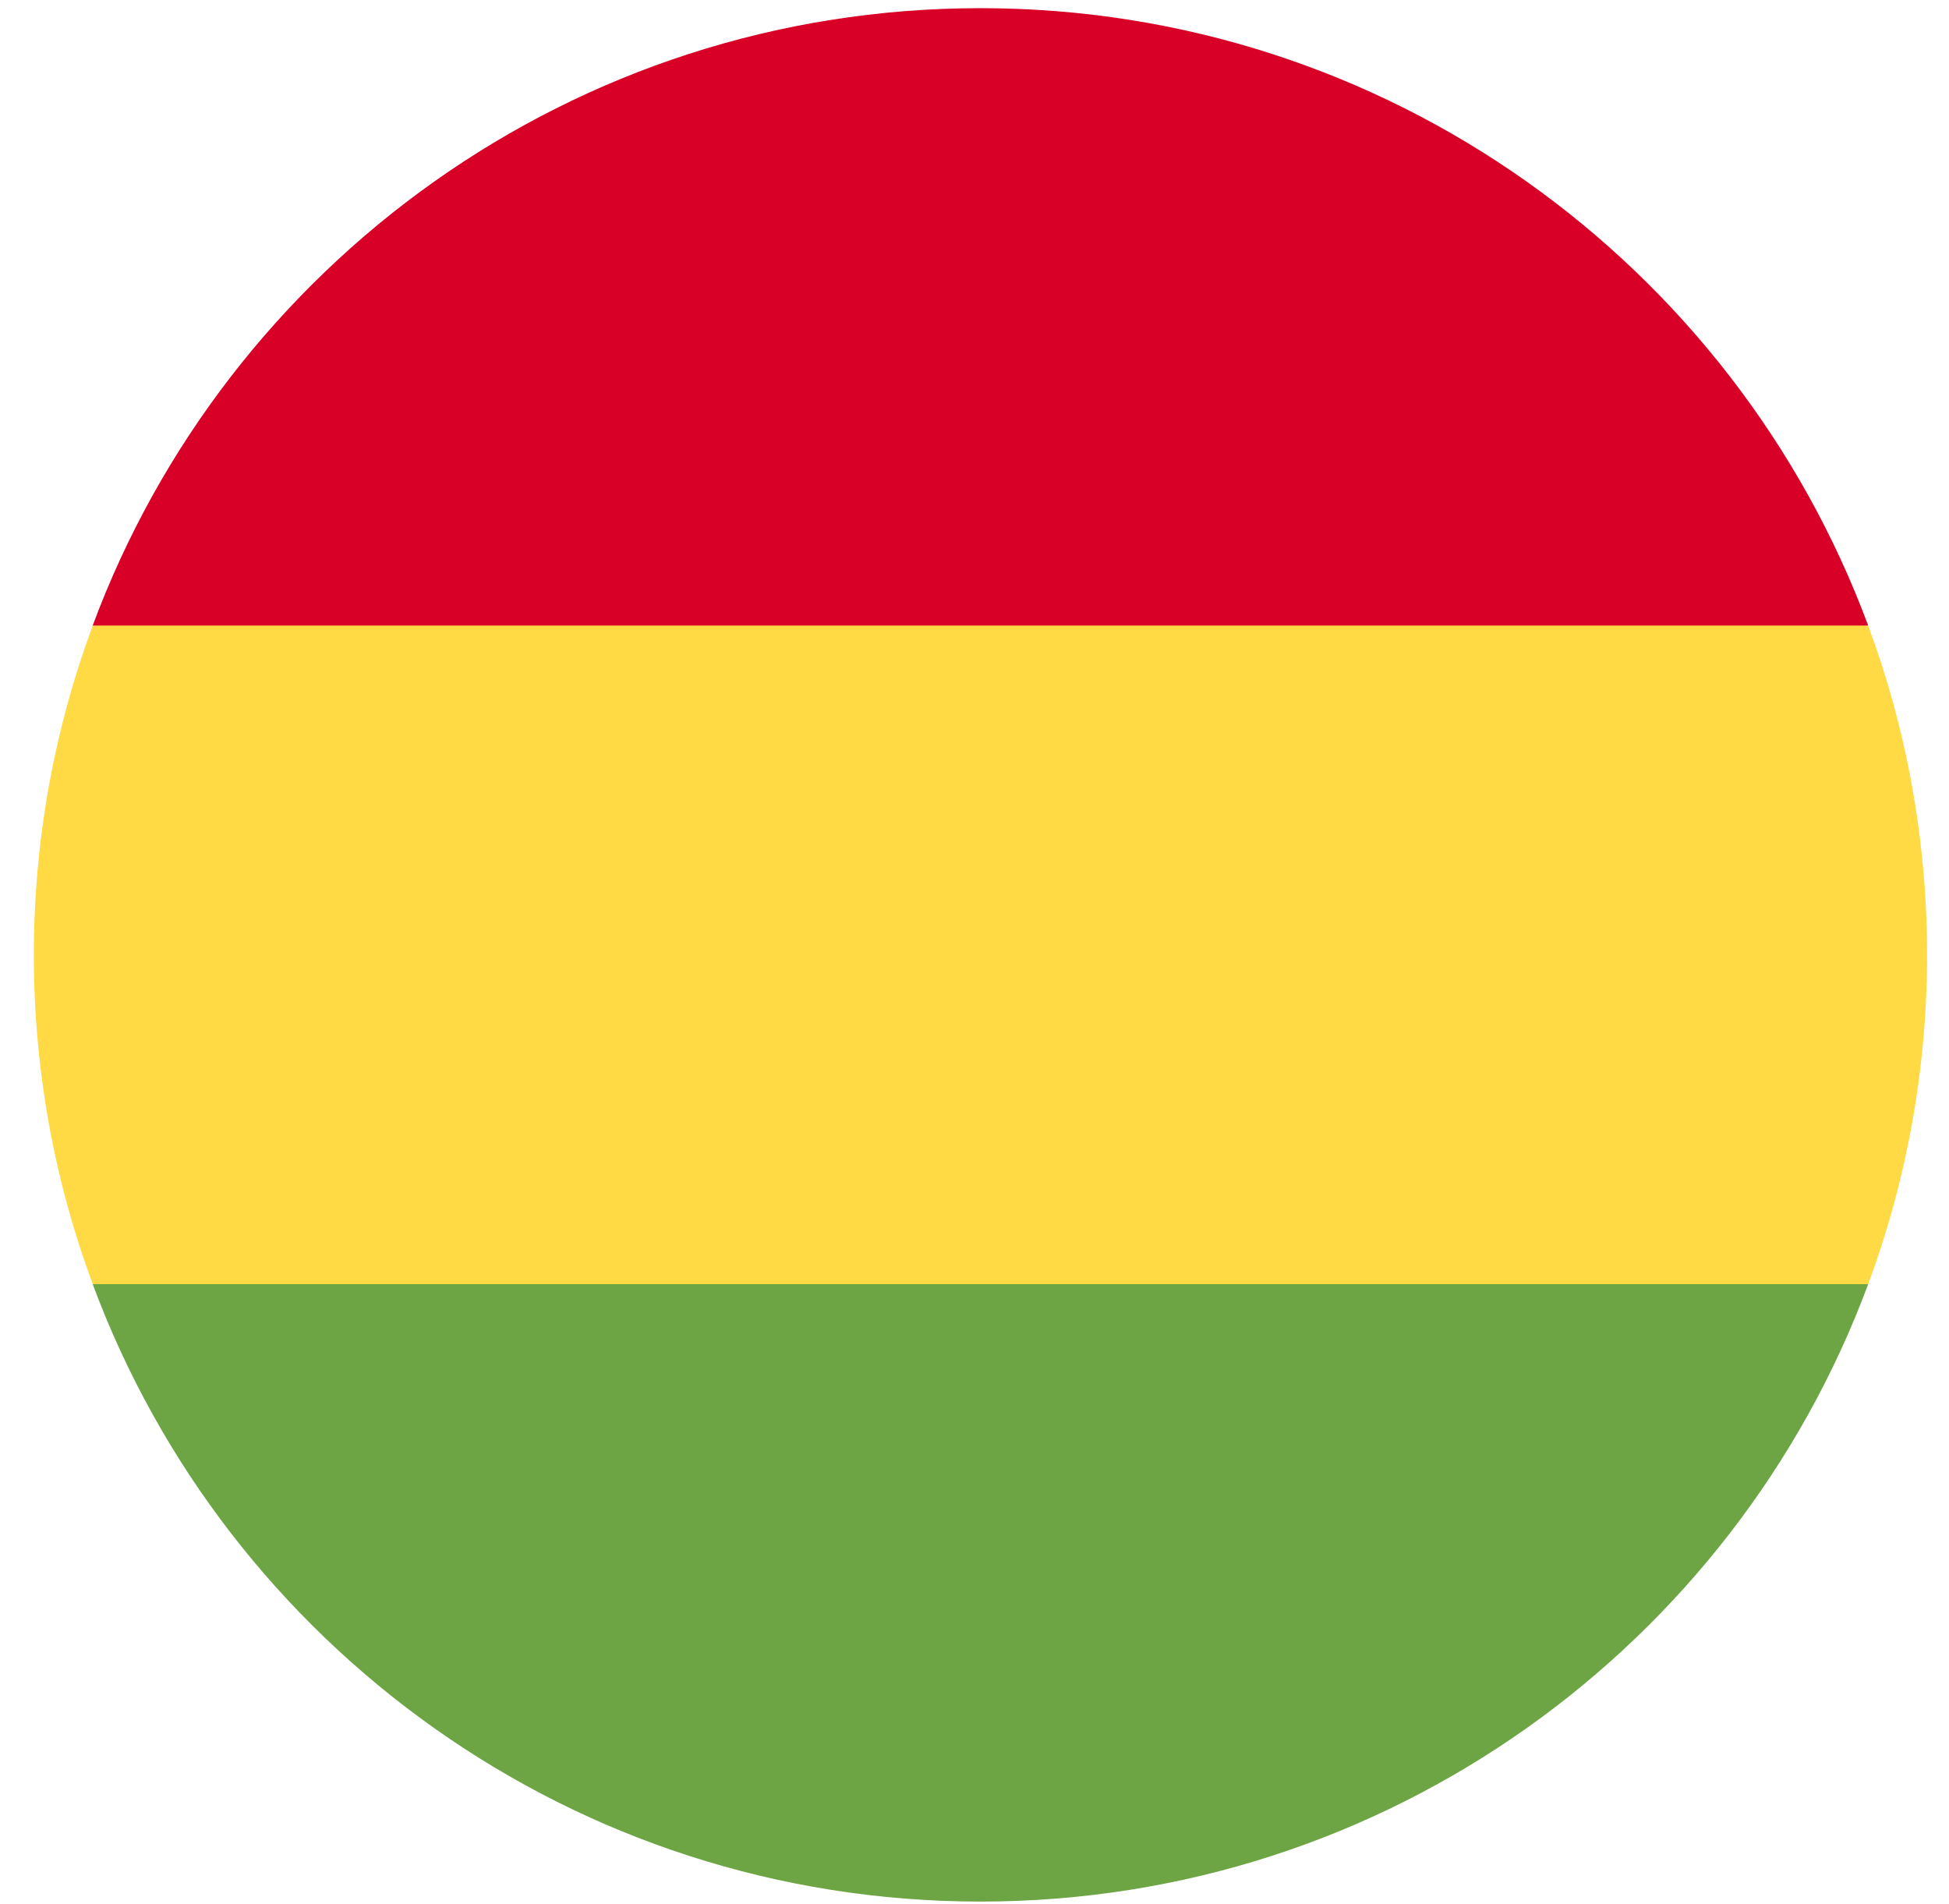 <svg width="43" height="42" viewBox="0 0 43 42" fill="none" xmlns="http://www.w3.org/2000/svg">
<g clip-path="url(#clip0_299_2464)">
<path d="M42.516 21.065C42.516 18.51 42.056 16.063 41.217 13.801L21.631 12.893L2.046 13.801C1.206 16.063 0.747 18.51 0.747 21.065C0.747 23.619 1.206 26.067 2.046 28.329L21.631 29.237L41.217 28.329C42.056 26.067 42.516 23.619 42.516 21.065Z" fill="#FFDA44"/>
<path d="M21.631 41.949C30.611 41.949 38.266 36.281 41.217 28.328H2.045C4.996 36.281 12.651 41.949 21.631 41.949Z" fill="#6DA544"/>
<path d="M2.045 13.8H41.217C38.266 5.847 30.611 0.18 21.631 0.18C12.651 0.18 4.996 5.847 2.045 13.8Z" fill="#D80027"/>
</g>
<defs>
<clipPath id="clip0_299_2464">
<rect width="41.769" height="41.769" fill="white" transform="translate(0.746 0.18)"/>
</clipPath>
</defs>
</svg>
